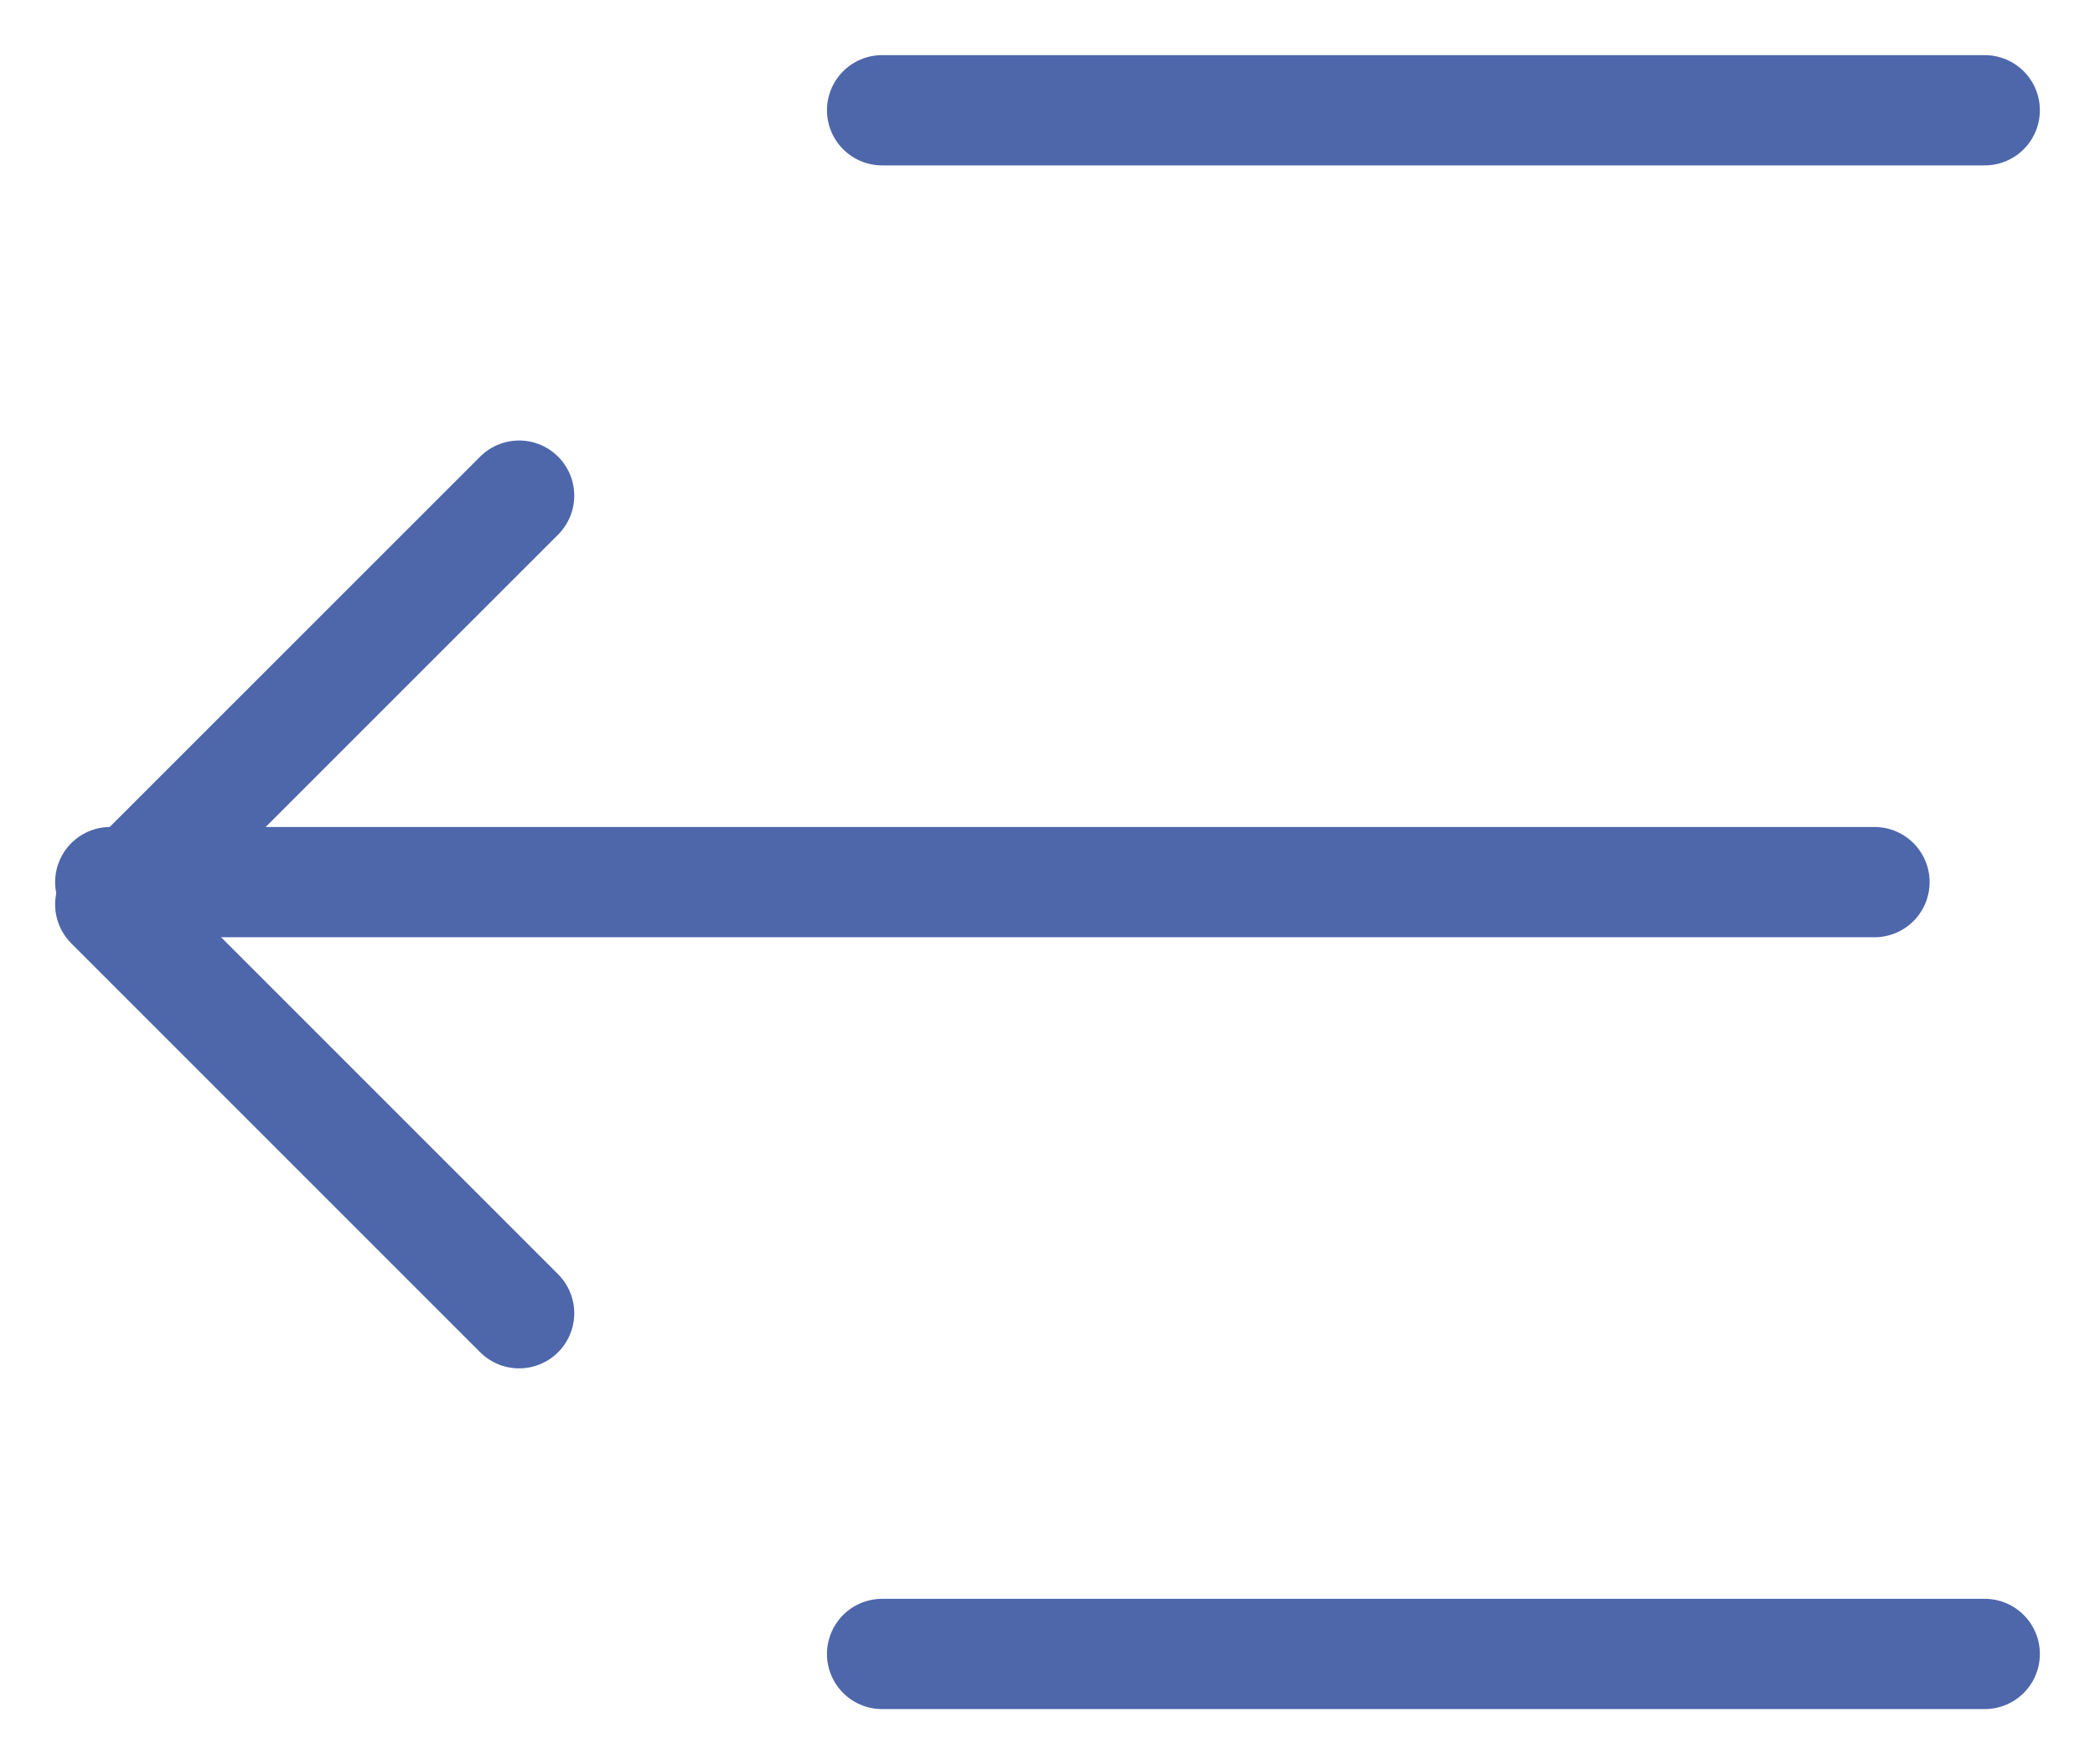 <svg xmlns="http://www.w3.org/2000/svg" width="19" height="16" viewBox="0 0 19 16"><g><g><path fill="none" stroke="#4e67ab" stroke-linecap="round" stroke-linejoin="round" stroke-miterlimit="50" d="M17 8H1"/></g><g><path fill="none" stroke="#4e67ab" stroke-linecap="round" stroke-linejoin="round" stroke-miterlimit="50" d="M18 15H8"/></g><g><path fill="none" stroke="#4e67ab" stroke-linecap="round" stroke-linejoin="round" stroke-miterlimit="50" d="M18 1H8"/></g><g><path fill="none" stroke="#4e67ab" stroke-linecap="round" stroke-linejoin="round" stroke-miterlimit="50" d="M4.708 11.91v0L1 8.202v0l3.708-3.707v0"/></g></g></svg>